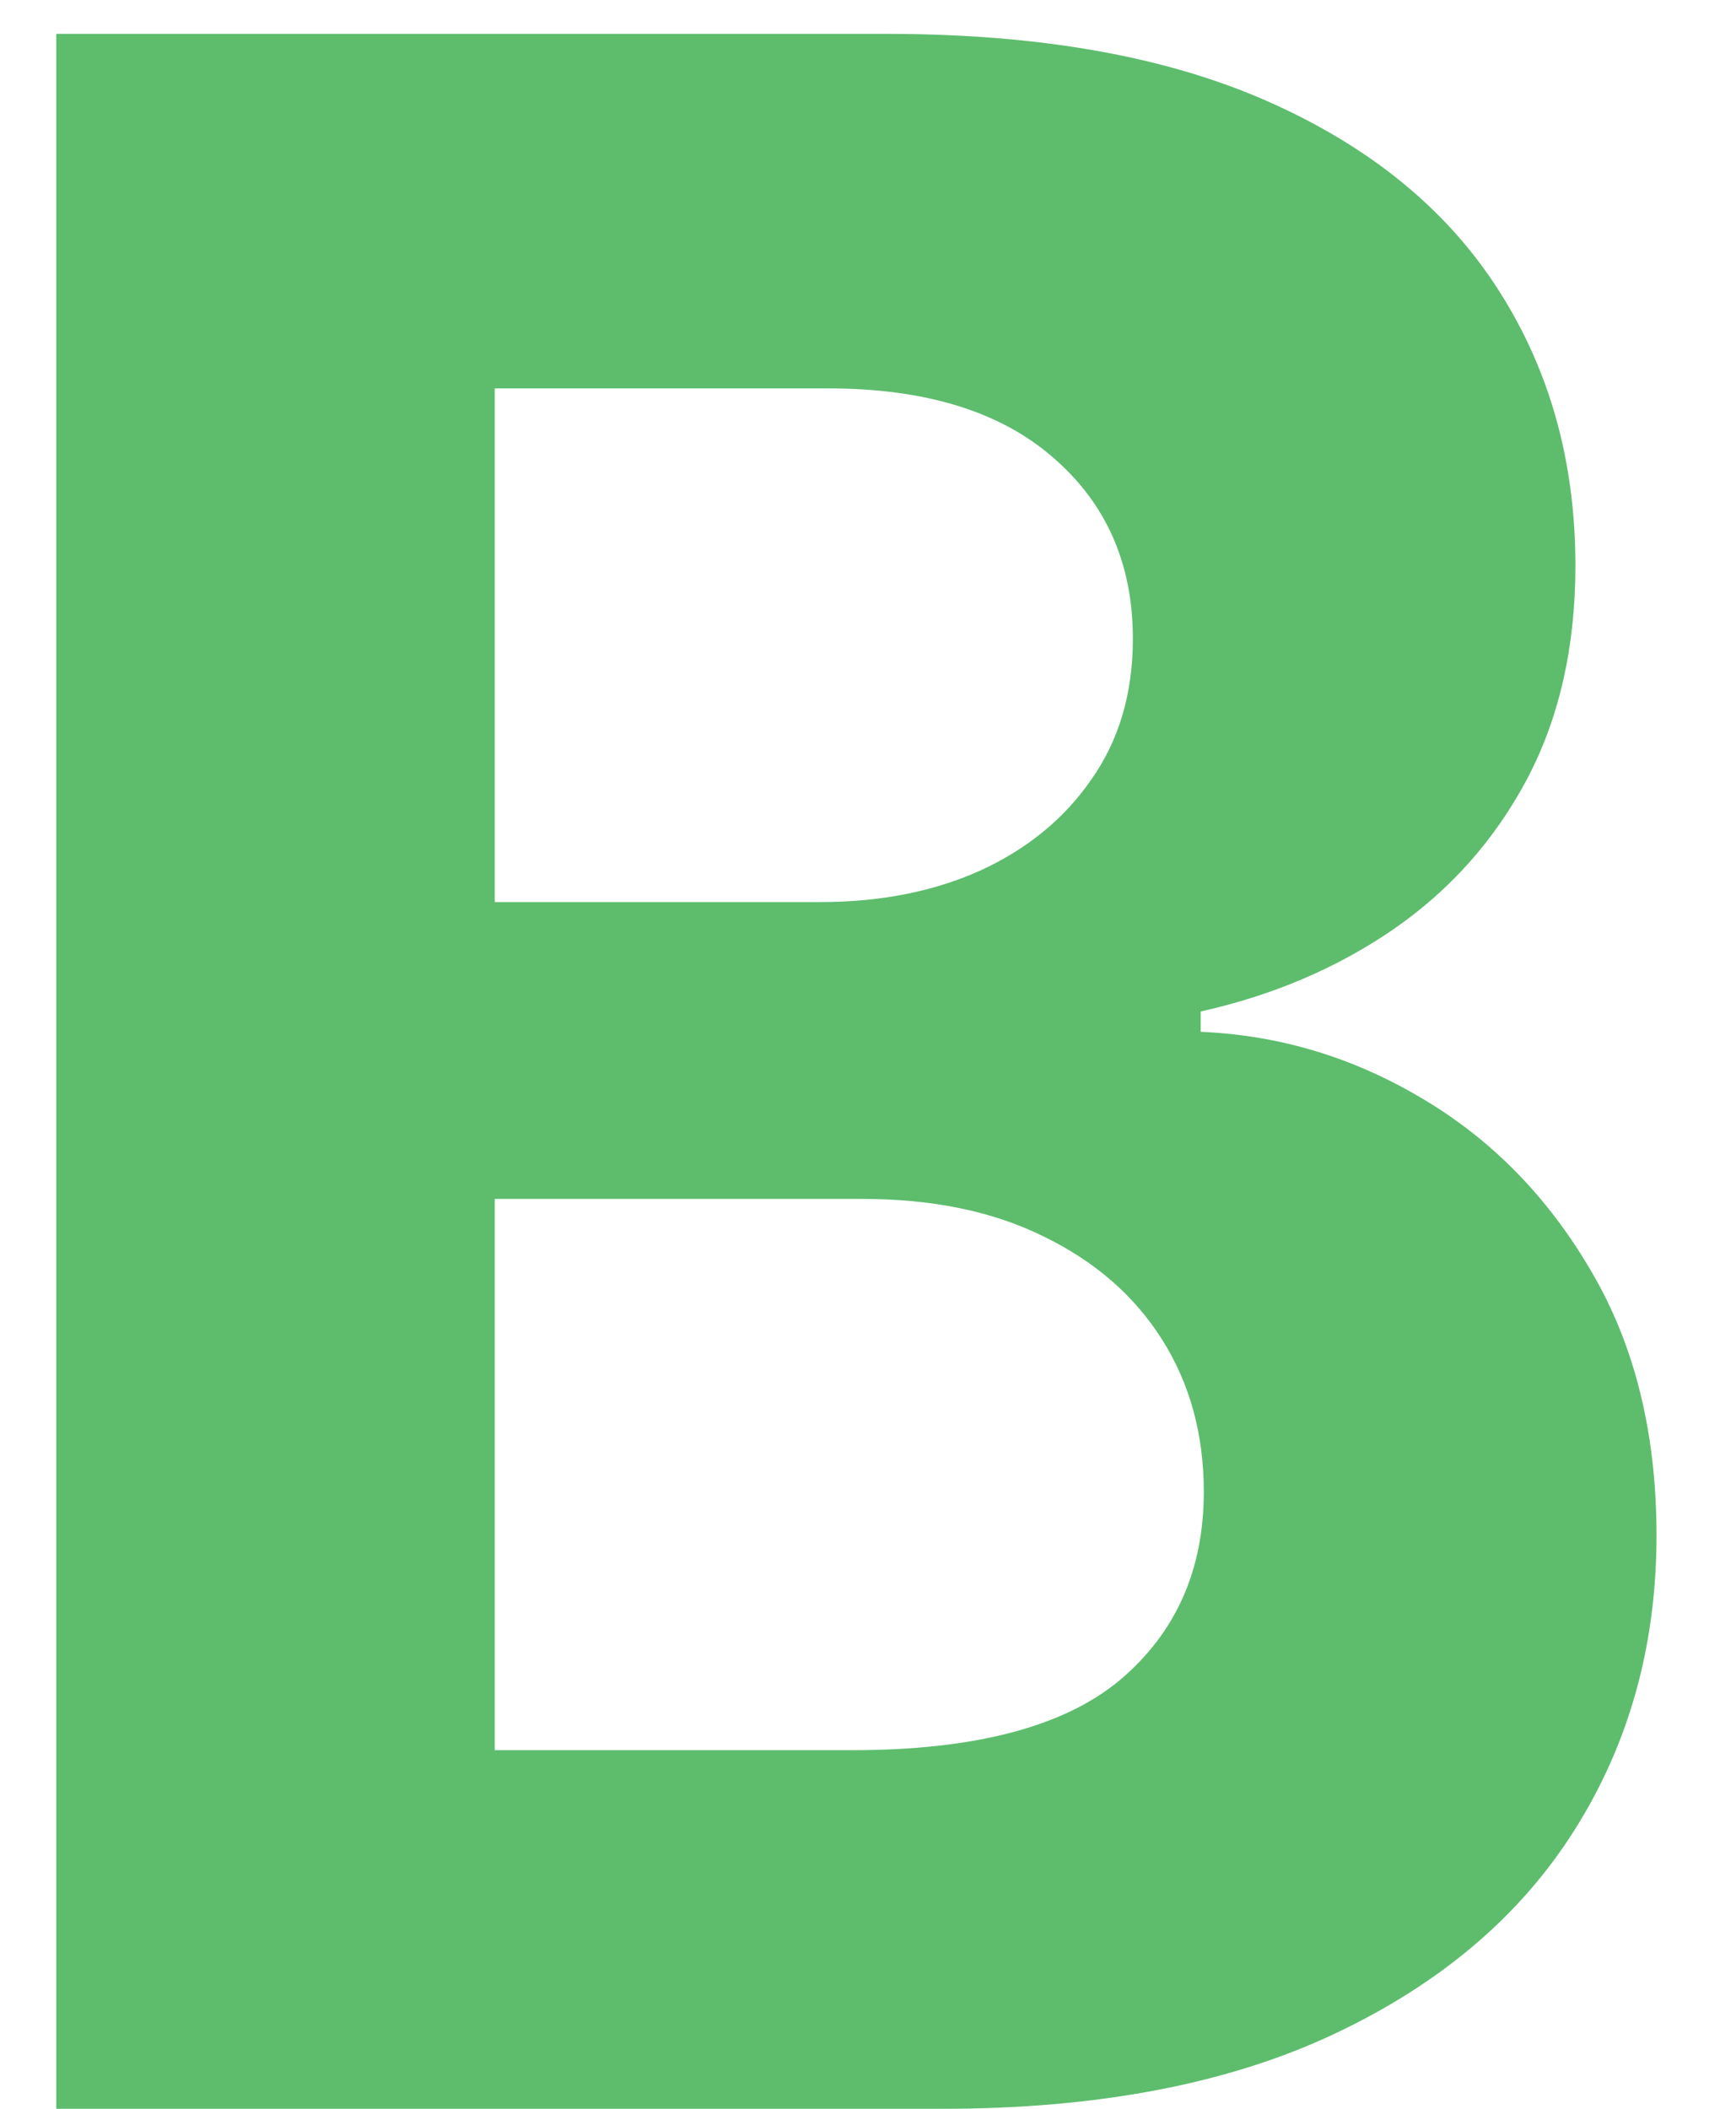 <svg width="14" height="17" viewBox="0 0 14 17" fill="none" xmlns="http://www.w3.org/2000/svg">
<path d="M0.454 17V0.273H7.151C8.382 0.273 9.408 0.455 10.23 0.82C11.053 1.185 11.671 1.691 12.085 2.339C12.498 2.982 12.705 3.722 12.705 4.561C12.705 5.214 12.575 5.789 12.313 6.284C12.052 6.774 11.693 7.177 11.235 7.493C10.783 7.803 10.266 8.024 9.683 8.154V8.318C10.32 8.345 10.916 8.525 11.472 8.857C12.033 9.189 12.488 9.655 12.836 10.254C13.184 10.847 13.359 11.555 13.359 12.377C13.359 13.265 13.138 14.057 12.697 14.754C12.261 15.445 11.616 15.993 10.761 16.396C9.906 16.799 8.853 17 7.601 17H0.454ZM3.99 14.109H6.874C7.859 14.109 8.578 13.921 9.03 13.545C9.482 13.164 9.708 12.658 9.708 12.026C9.708 11.563 9.596 11.155 9.373 10.801C9.15 10.447 8.831 10.169 8.417 9.968C8.009 9.766 7.522 9.665 6.955 9.665H3.99V14.109ZM3.99 7.272H6.612C7.097 7.272 7.527 7.188 7.903 7.019C8.284 6.845 8.583 6.6 8.801 6.284C9.024 5.968 9.136 5.59 9.136 5.149C9.136 4.544 8.921 4.057 8.491 3.687C8.066 3.317 7.462 3.131 6.678 3.131H3.99V7.272Z" fill="#5DBD6D"/>
</svg>
